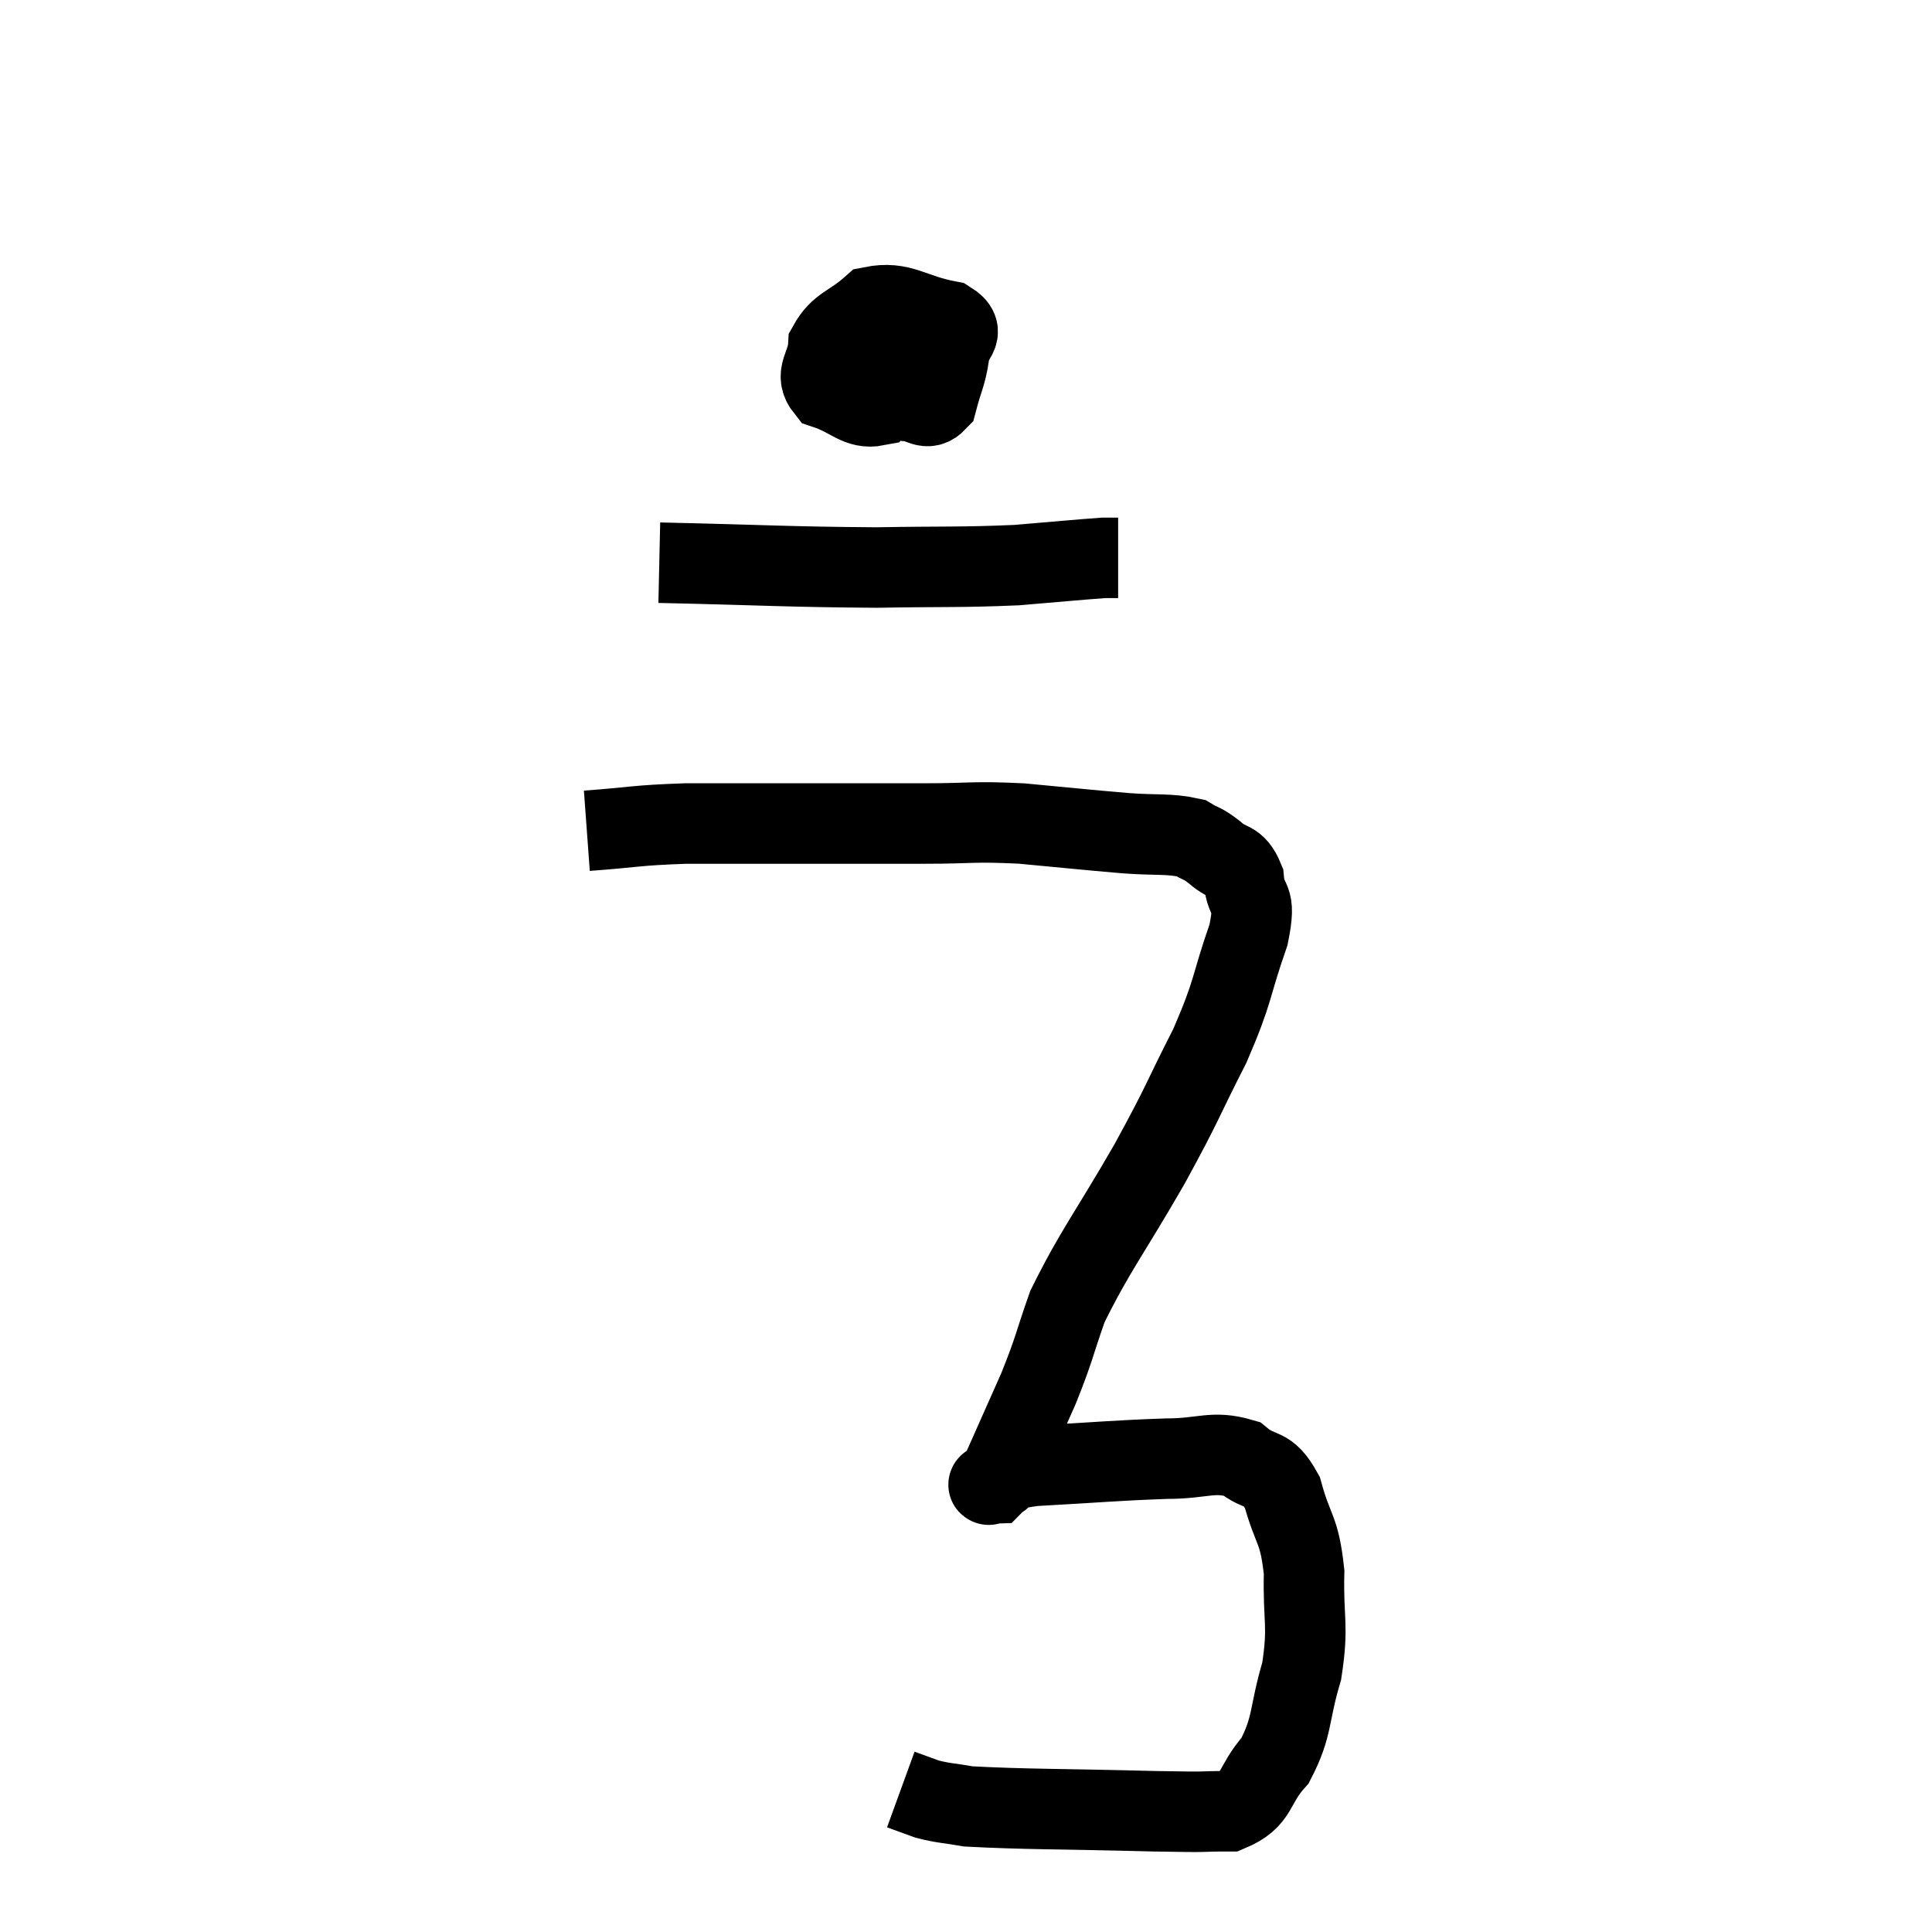 <svg width="48" height="48" viewBox="0 0 48 48" xmlns="http://www.w3.org/2000/svg"><path d="M 21.3 8.1 C 21.15 8.4, 20.985 8.31, 21 8.7 C 21.18 9.18, 20.985 9.345, 21.36 9.66 C 21.93 9.81, 22.02 9.885, 22.5 9.96 C 22.89 9.96, 23.01 10.245, 23.28 9.96 C 23.43 9.39, 23.505 9.315, 23.58 8.82 C 23.58 8.4, 24.06 8.28, 23.58 7.98 C 22.62 7.8, 22.41 7.47, 21.66 7.62 C 21.12 8.1, 20.865 8.07, 20.58 8.58 C 20.55 9.12, 20.22 9.285, 20.52 9.66 C 21.15 9.87, 21.315 10.17, 21.78 10.08 C 22.08 9.69, 22.23 9.69, 22.38 9.3 C 22.38 8.91, 22.425 8.79, 22.38 8.52 C 22.29 8.37, 22.455 7.95, 22.2 8.22 C 21.78 8.91, 21.57 9.195, 21.36 9.6 L 21.36 9.84" fill="none" stroke="black" stroke-width="2"></path><path d="M 16.38 13.98 C 19.08 14.04, 19.56 14.085, 21.78 14.1 C 23.52 14.07, 23.85 14.1, 25.26 14.04 C 26.34 13.95, 26.79 13.905, 27.42 13.86 C 27.6 13.86, 27.69 13.86, 27.78 13.86 L 27.78 13.86" fill="none" stroke="black" stroke-width="2"></path><path d="M 14.58 20.64 C 15.81 20.55, 15.75 20.505, 17.04 20.46 C 18.39 20.46, 18.255 20.46, 19.74 20.46 C 21.36 20.46, 21.57 20.46, 22.98 20.46 C 24.18 20.46, 24.135 20.4, 25.38 20.46 C 26.67 20.58, 26.91 20.61, 27.96 20.7 C 28.77 20.76, 29.025 20.7, 29.58 20.82 C 29.88 21, 29.85 20.925, 30.18 21.18 C 30.54 21.51, 30.69 21.33, 30.9 21.84 C 30.96 22.53, 31.23 22.185, 31.02 23.22 C 30.54 24.6, 30.675 24.555, 30.06 25.98 C 29.31 27.45, 29.445 27.3, 28.56 28.92 C 27.54 30.69, 27.21 31.065, 26.52 32.46 C 26.16 33.48, 26.22 33.45, 25.8 34.5 C 25.32 35.58, 25.08 36.12, 24.84 36.66 C 24.84 36.66, 24.87 36.615, 24.84 36.66 C 24.78 36.75, 24.765 36.795, 24.72 36.84 C 24.69 36.84, 24.42 36.945, 24.66 36.84 C 25.17 36.63, 24.6 36.57, 25.68 36.42 C 27.33 36.33, 27.69 36.285, 28.98 36.24 C 29.91 36.24, 30.12 36.03, 30.84 36.24 C 31.35 36.66, 31.47 36.375, 31.86 37.08 C 32.13 38.07, 32.28 37.95, 32.4 39.06 C 32.37 40.29, 32.52 40.35, 32.34 41.52 C 32.01 42.63, 32.13 42.87, 31.68 43.74 C 31.11 44.37, 31.29 44.685, 30.54 45 C 29.61 45, 30.3 45.03, 28.68 45 C 26.37 44.94, 25.47 44.955, 24.06 44.88 C 23.55 44.79, 23.46 44.805, 23.04 44.7 L 22.38 44.46" fill="none" stroke="black" stroke-width="2"></path></svg>